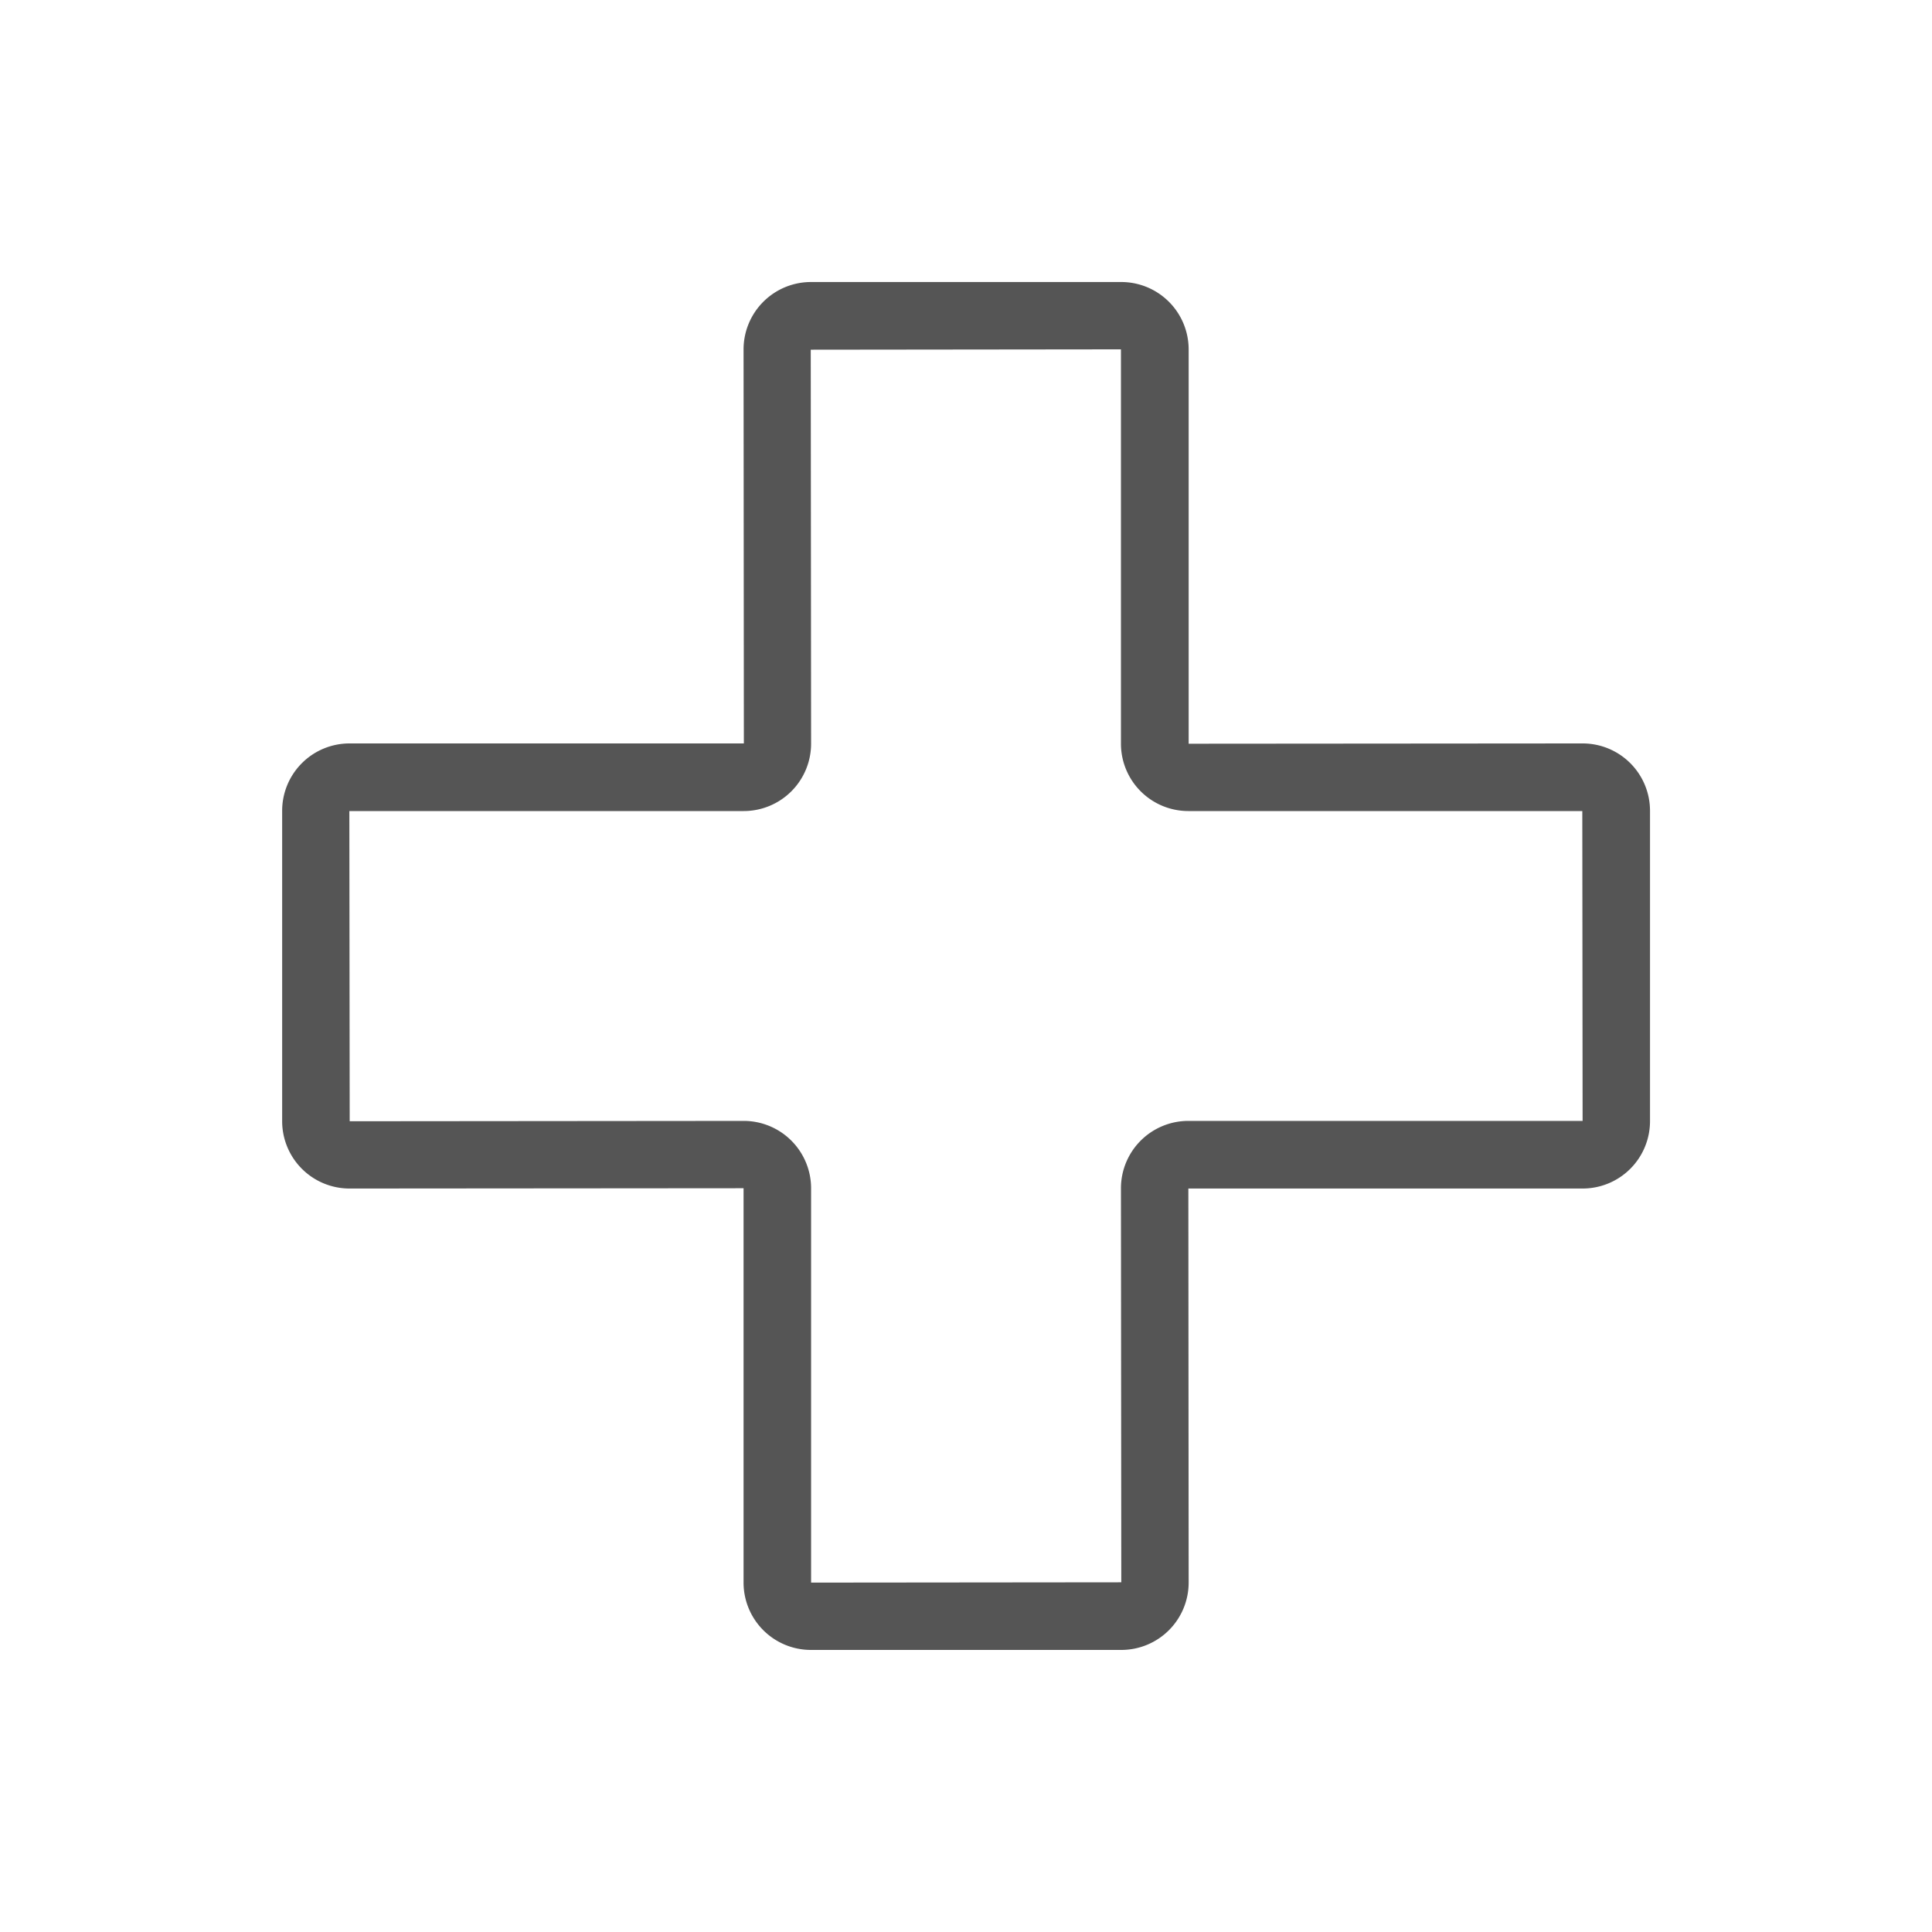 <svg data-name="Group 4156" xmlns="http://www.w3.org/2000/svg" width="45" height="45" viewBox="0 0 45 45">
    <g data-name="Group 4153">
        <path data-name="Path 4561" d="M480.4 722.522h-7.233a1.569 1.569 0 0 1-1.567-1.568v-9.186l-9.18.007a1.569 1.569 0 0 1-1.567-1.567v-7.232a1.569 1.569 0 0 1 1.567-1.568h9.187l-.007-9.179a1.57 1.57 0 0 1 1.567-1.568h7.233a1.57 1.57 0 0 1 1.567 1.568v9.186l9.178-.007a1.569 1.569 0 0 1 1.568 1.568v7.232a1.569 1.569 0 0 1-1.568 1.567h-9.185l.007 9.179a1.569 1.569 0 0 1-1.567 1.568zm-8.795-12.322a1.57 1.57 0 0 1 1.568 1.568v9.186l7.225-.007-.008-9.179a1.57 1.57 0 0 1 1.568-1.568h9.185l-.007-7.217h-9.178a1.57 1.57 0 0 1-1.568-1.568v-9.186l-7.225.008.008 9.178a1.57 1.57 0 0 1-1.568 1.568h-9.187l.008 7.225zm19.538-7.217z" transform="translate(-454.281 -684.092)" style="fill:#555"/>
    </g>
    <g data-name="Group 4154">
        <path data-name="Rectangle 2430" style="fill:none" d="M0 0h45v45H0z"/>
    </g>
</svg>
